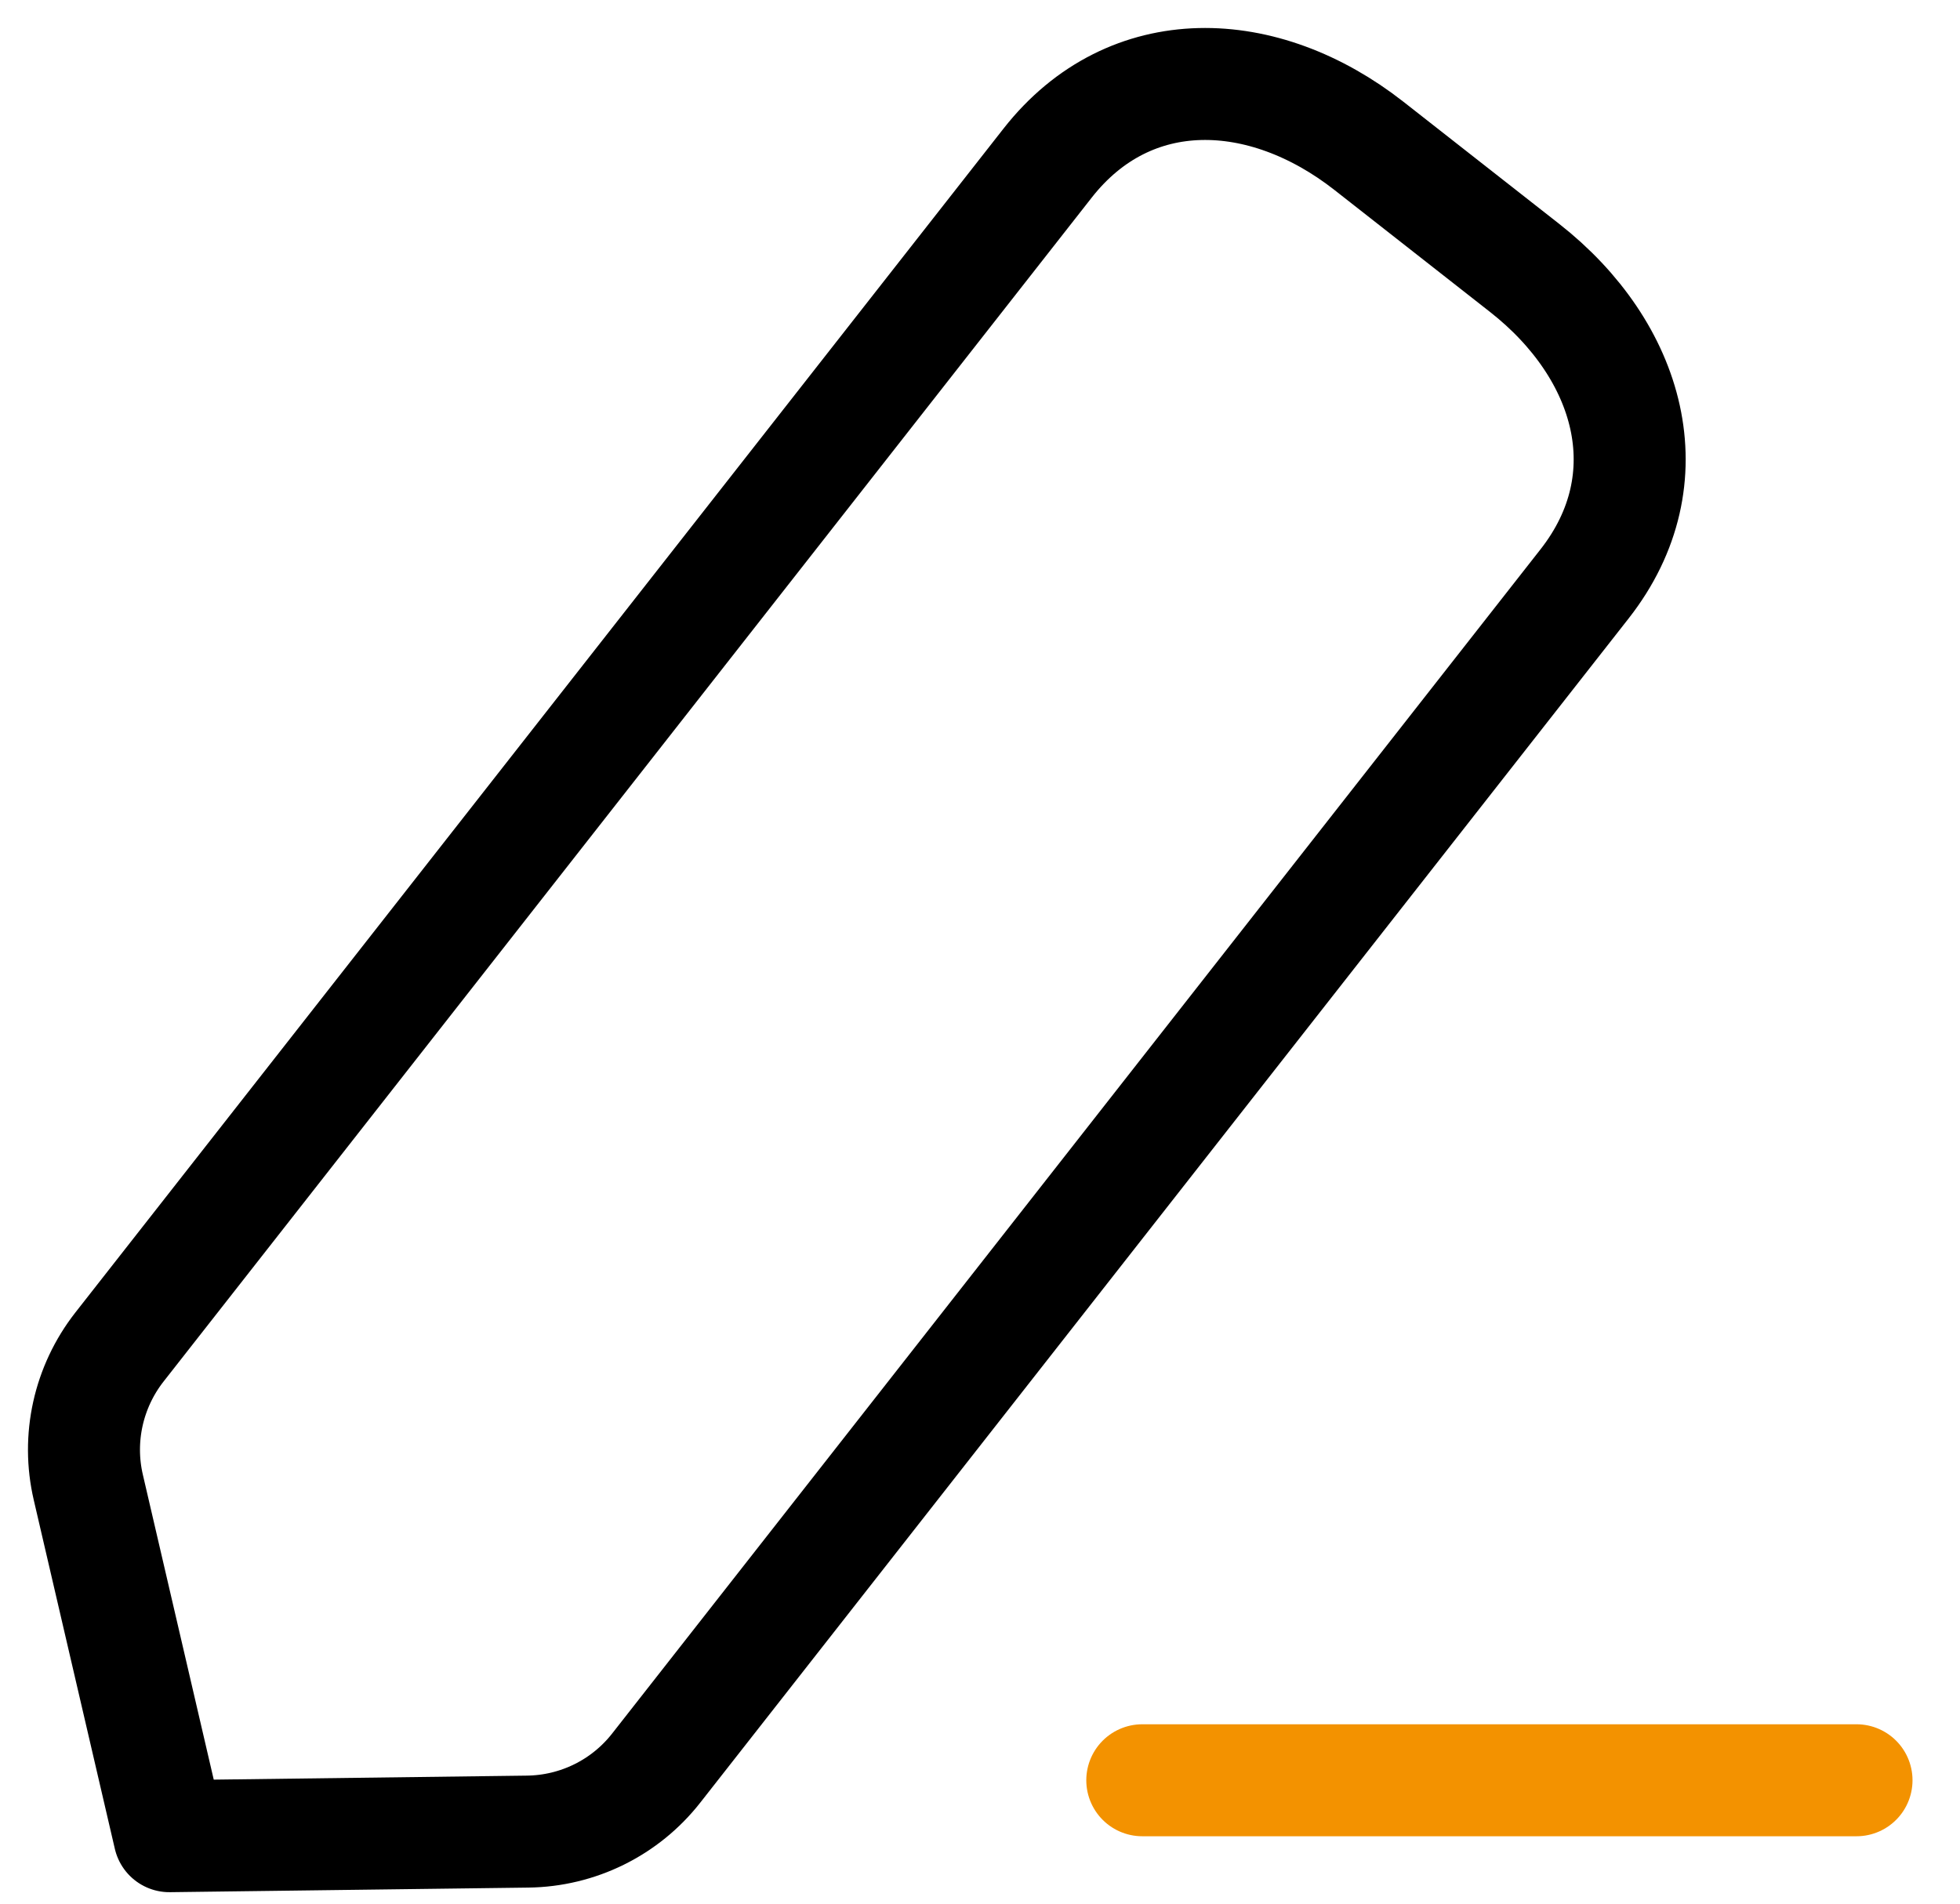 <svg width="35" height="34" viewBox="0 0 35 34" fill="none" xmlns="http://www.w3.org/2000/svg">
<path d="M20.398 31.796H33.152" stroke="#F39200" stroke-width="2" stroke-linecap="round" stroke-linejoin="round"/>
<path fill-rule="evenodd" clip-rule="evenodd" d="M18.709 2.911C20.183 1.033 22.565 1.131 24.445 2.605L27.225 4.785C29.105 6.259 29.771 8.545 28.297 10.427L11.719 31.577C11.165 32.285 10.319 32.703 9.419 32.713L3.025 32.795L1.577 26.565C1.373 25.691 1.577 24.771 2.131 24.061L18.709 2.911Z" stroke="black" stroke-width="2" stroke-linecap="round" stroke-linejoin="round"/>
</svg>

